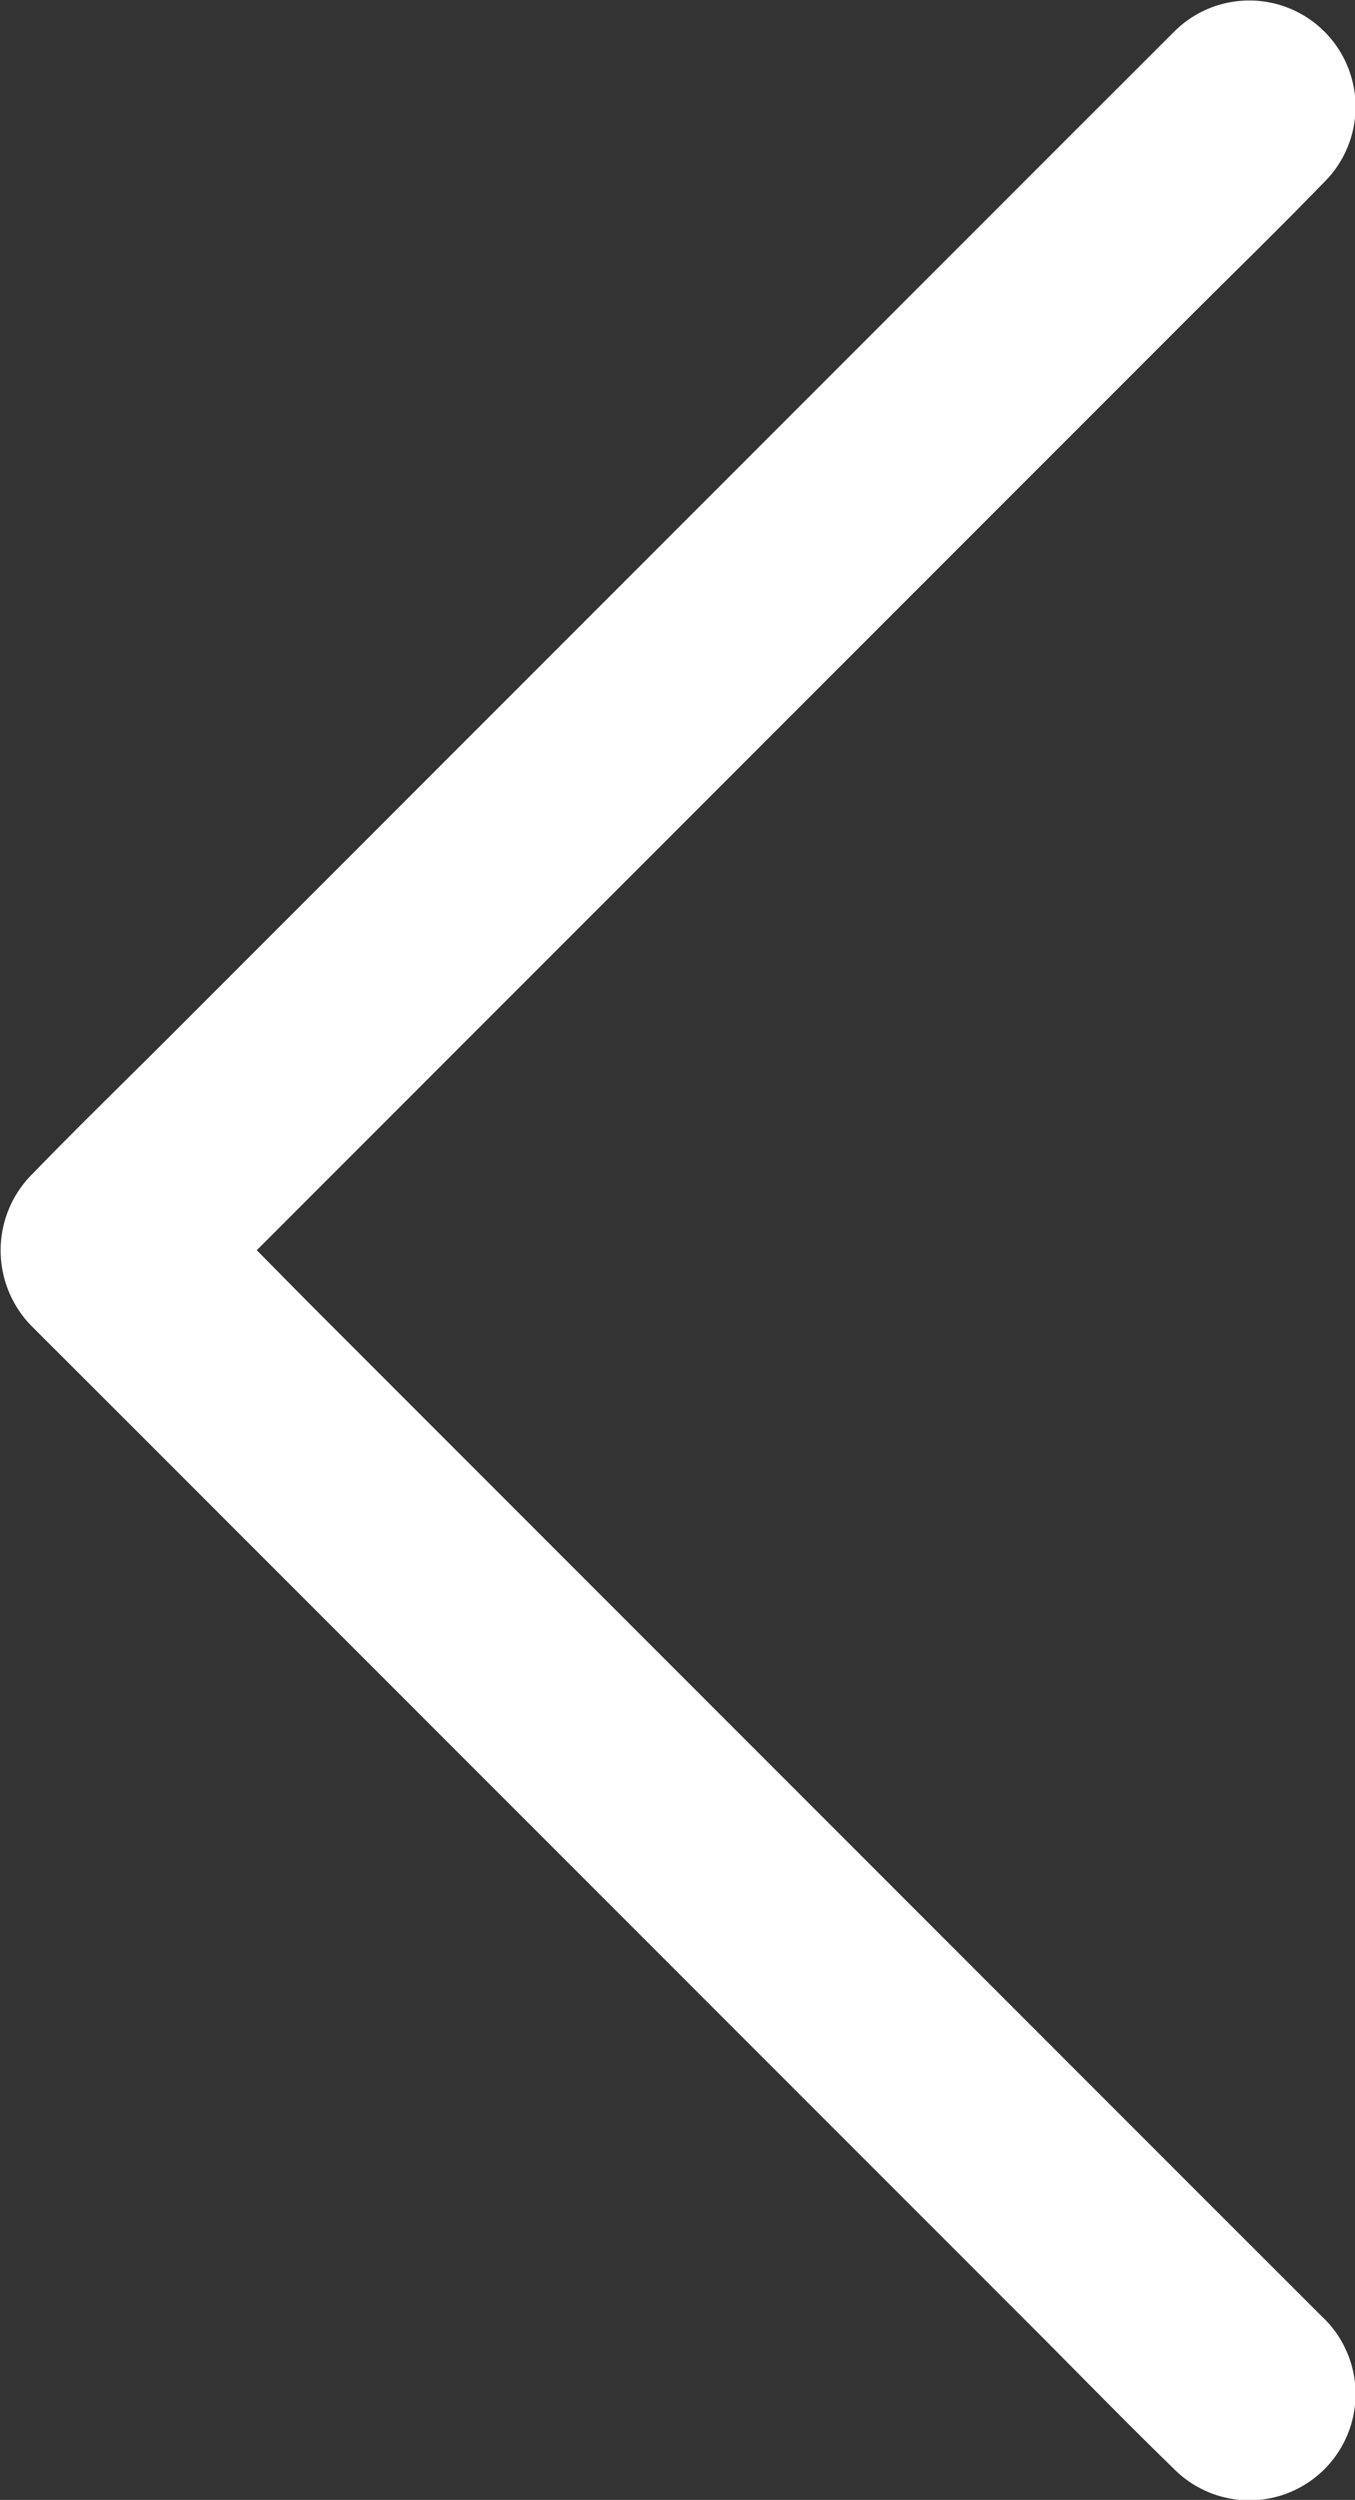 <svg xmlns="http://www.w3.org/2000/svg" width="10.463" height="19.293" viewBox="0 0 10.463 19.293">
  <rect x="0" y="0" width="10.463" height="19.293" fill="#333333" stroke="none"/>
  <path id="Path_639" data-name="Path 639" d="M183.815,40.623l-.882-.881-2.109-2.109-2.55-2.55-2.2-2.2c-.357-.357-.707-.722-1.072-1.072l-.014-.014v1.16l.882-.882,2.109-2.109,2.55-2.55,2.2-2.2c.357-.357.72-.709,1.072-1.072l.014-.014a.82.82,0,0,0-1.16-1.16l-.882.881-2.109,2.109-2.55,2.55-2.2,2.2c-.357.357-.72.709-1.072,1.072l-.014.014a.833.833,0,0,0,0,1.16l.882.881,2.109,2.109,2.55,2.55,2.2,2.2c.357.357.709.72,1.072,1.072l.014.014a.82.82,0,1,0,1.16-1.16Z" transform="translate(-173.588 -22.726)" fill="#fff"/>
</svg>
